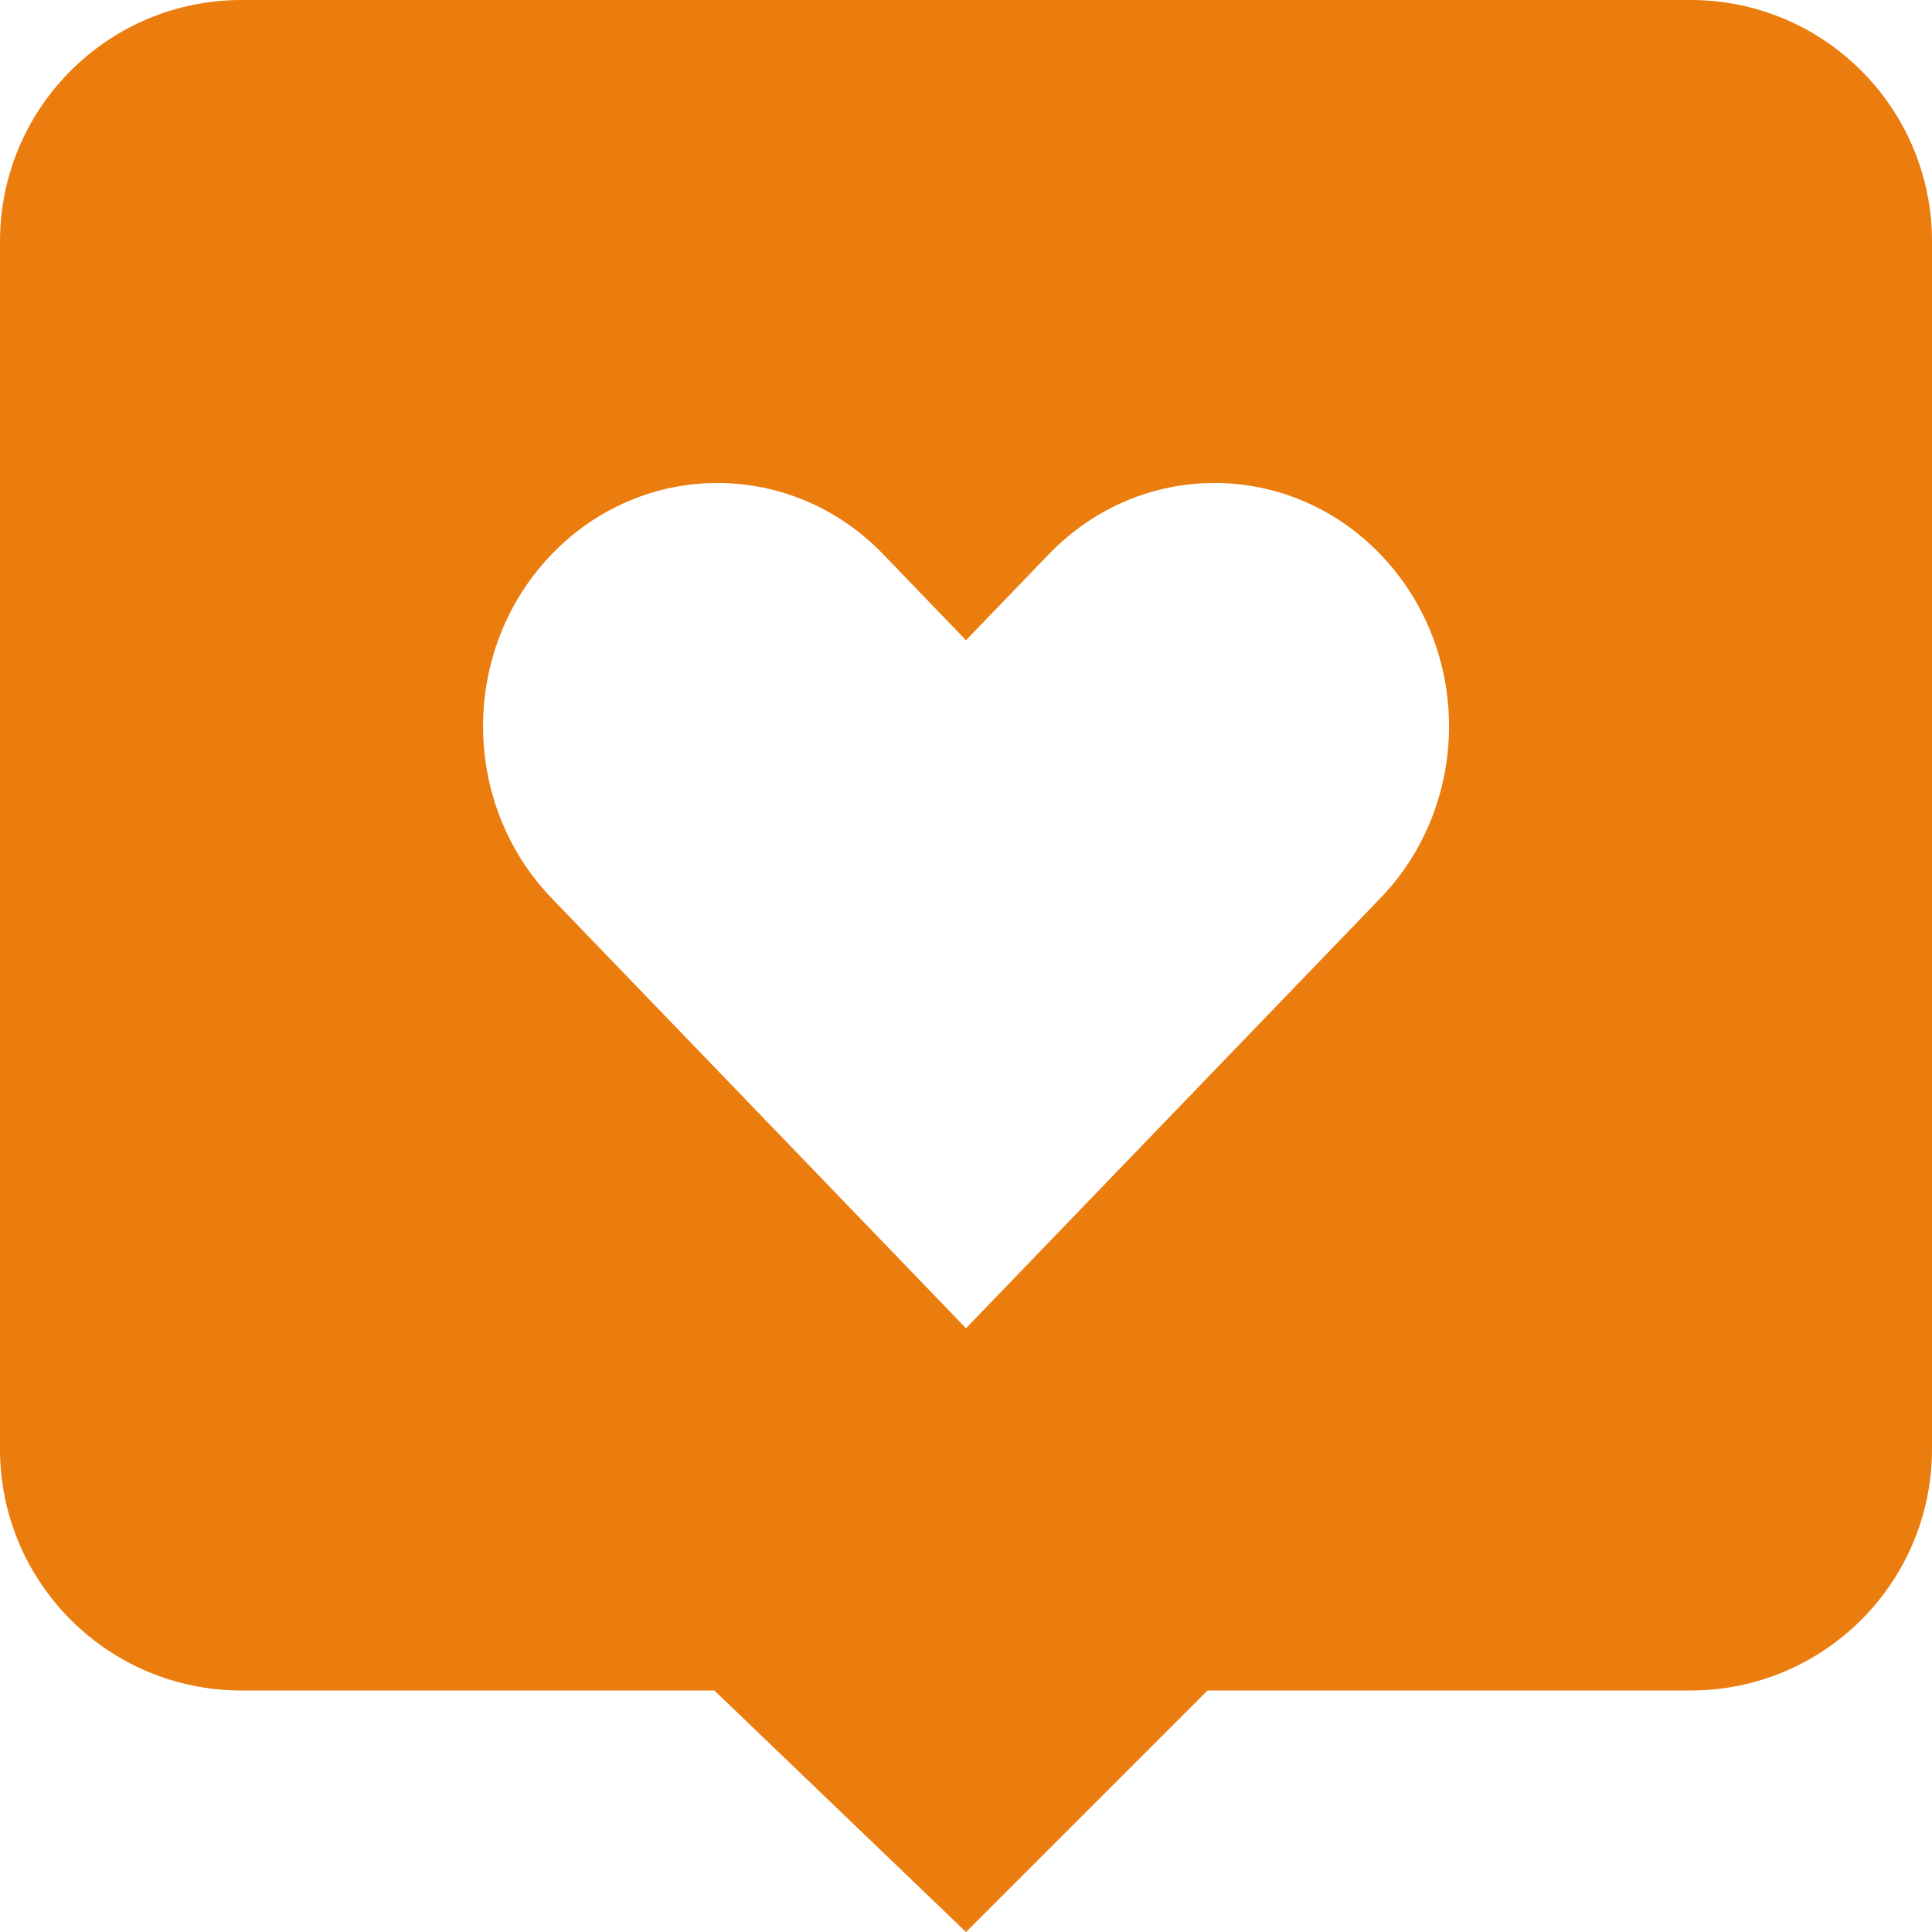 <svg version="1.1" id="Layer_1_1_" xmlns="http://www.w3.org/2000/svg" xmlns:xlink="http://www.w3.org/1999/xlink" x="0px" y="0px" viewBox="0 0 16 16" style="enable-background:new 0 0 16 16;" xml:space="preserve">
<path d="M14,0H2C0.895,0,0,0.895,0,2v10c0,1.105,0.895,2,2,2h3.916L8,16l2-2h4c1.105,0,2-0.895,2-2V2C16,0.895,15.105,0,14,0z
	 M11.431,7.439l-0.686,0.712L8,11L5.255,8.151L4.569,7.439c-0.758-0.787-0.758-2.062,0-2.849s1.987-0.787,2.745,0L8,5.302
	L8.686,4.59c0.758-0.787,1.987-0.787,2.745,0C12.19,5.377,12.19,6.652,11.431,7.439z" id="id_101" style="fill: rgb(235, 124, 14);"></path>
</svg>